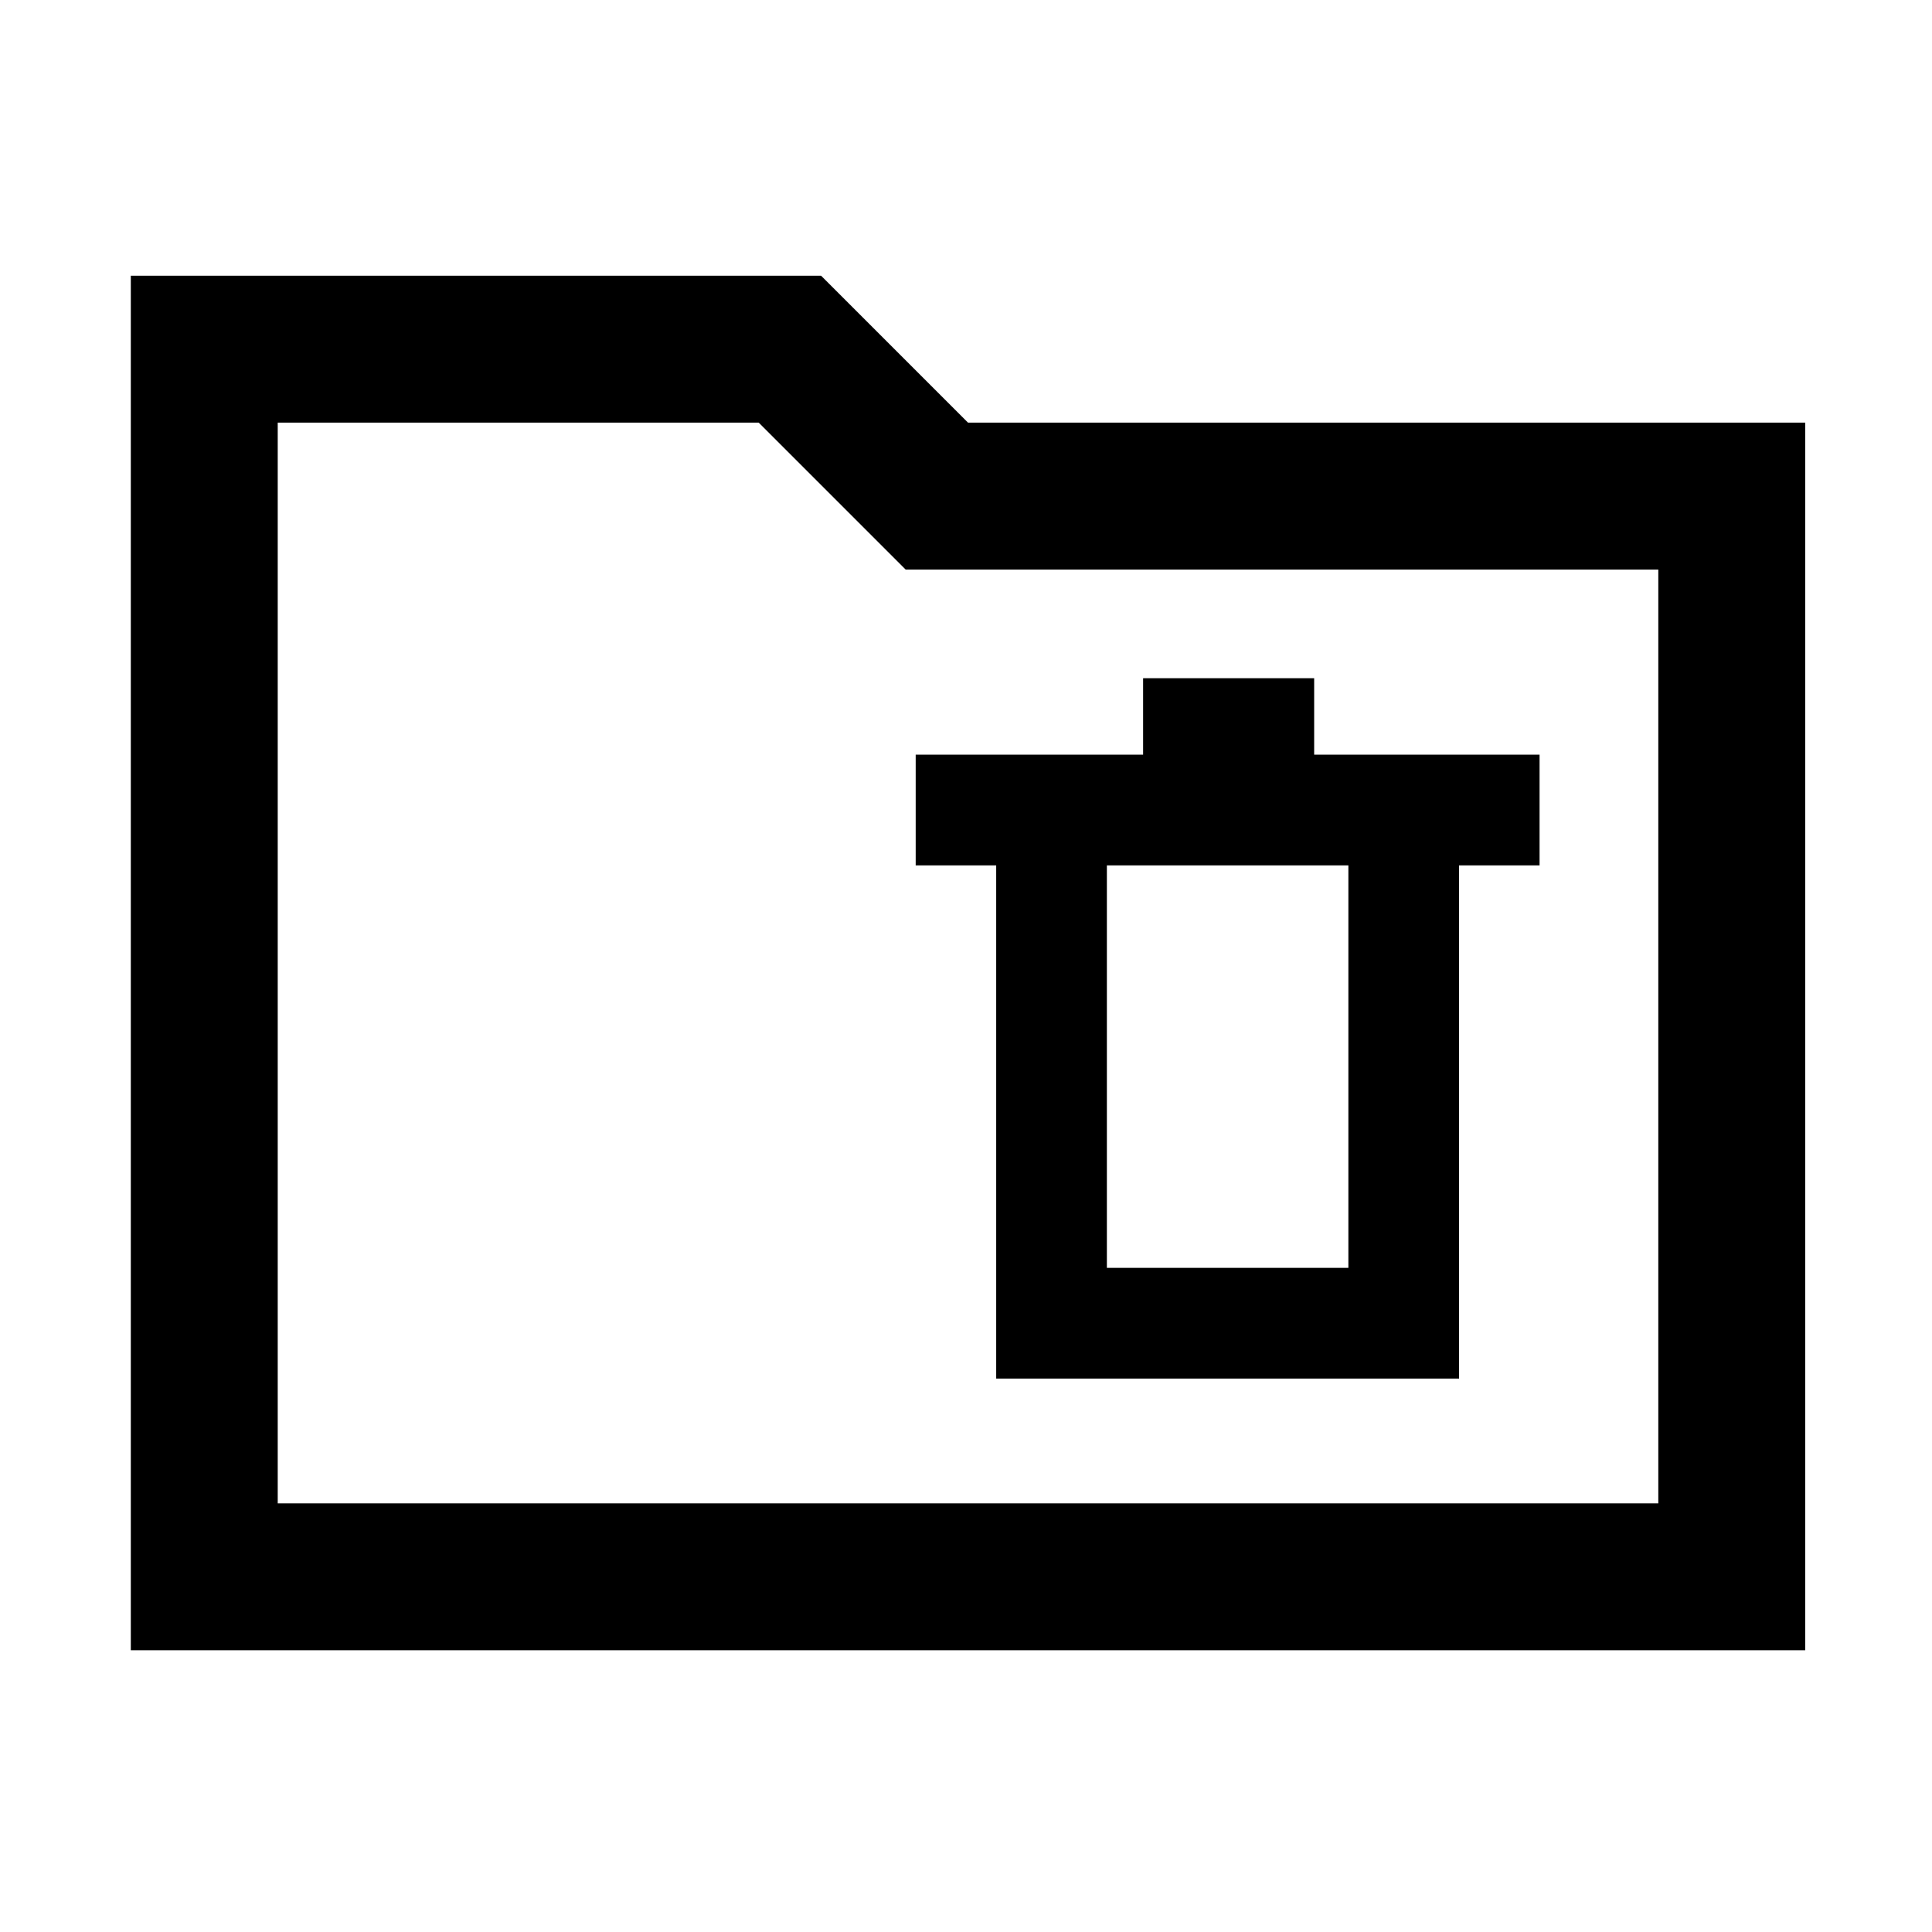 <svg xmlns="http://www.w3.org/2000/svg" height="48" width="48"><path d="M24.75 34.25H36.25V21.5H38.25V18.75H32.65V16.85H28.4V18.75H22.75V21.5H24.75ZM27.5 31.5V21.5H33.5V31.5ZM3.25 41V6.85H20.4L24.05 10.5H44.85V41ZM6.9 37.35H41.2V14.15H22.5L18.85 10.5H6.9ZM6.9 37.35V10.5V14.15V37.35Z"/></svg>